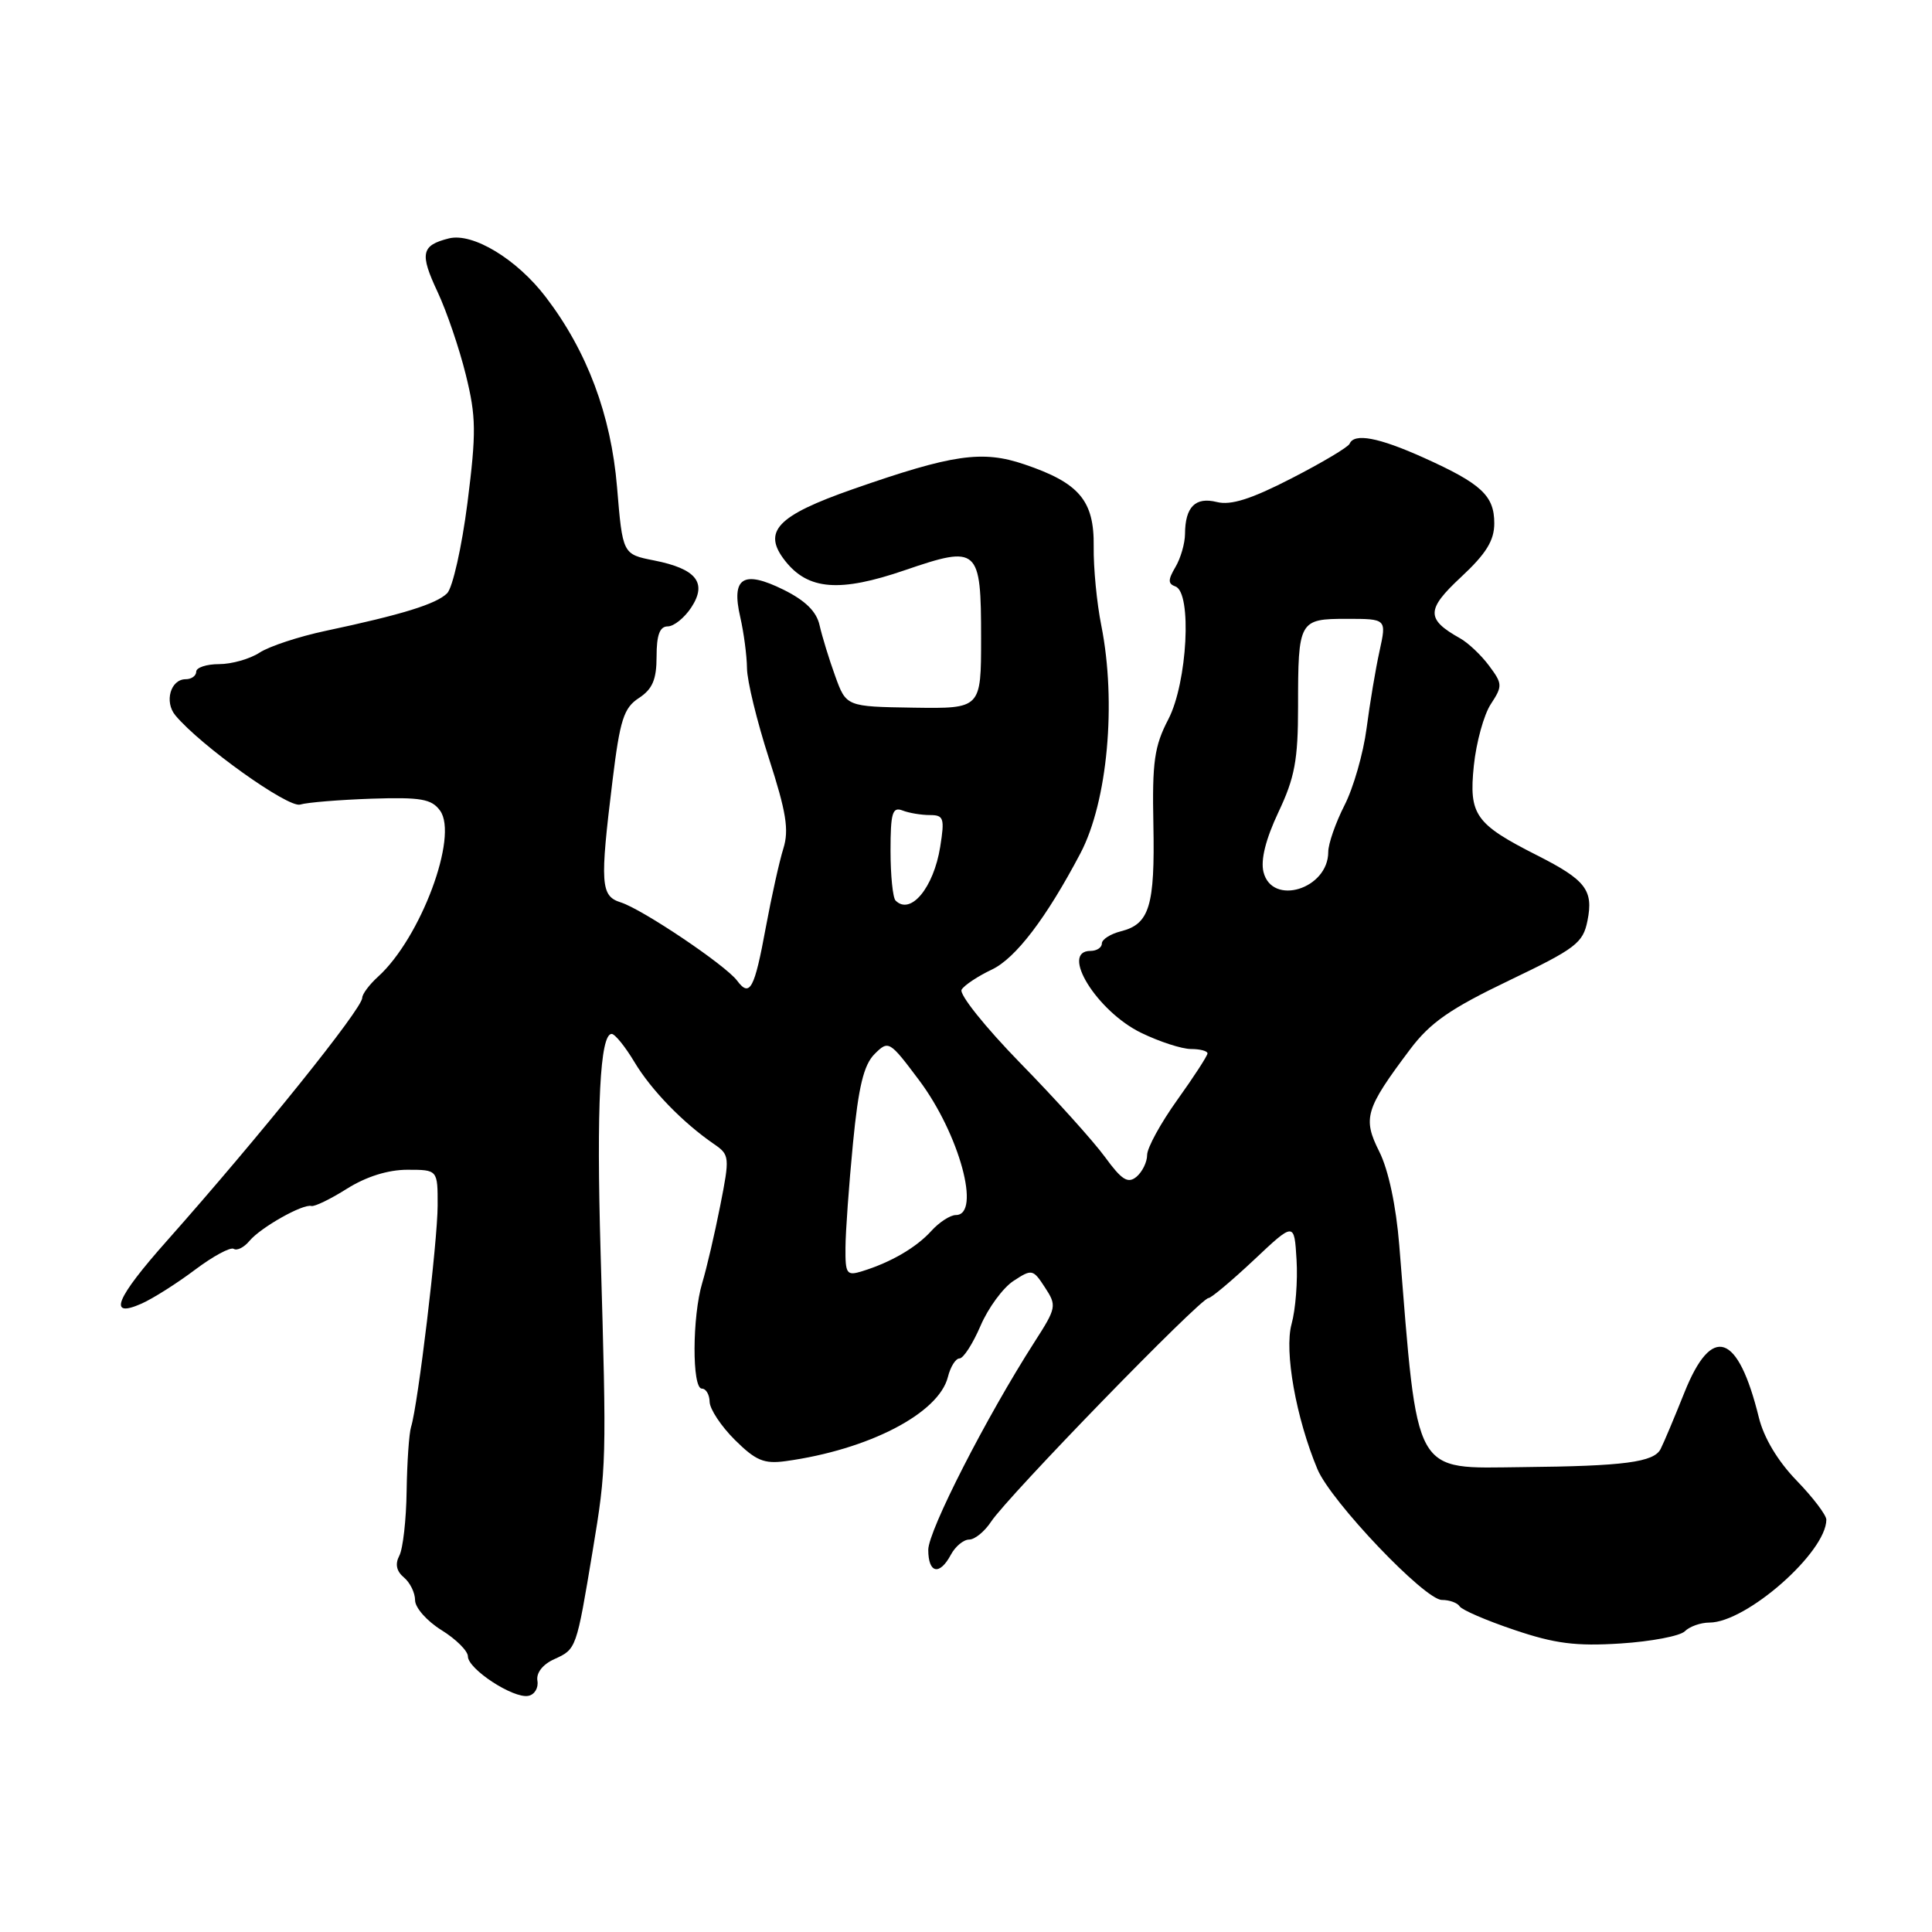 <?xml version="1.0" encoding="UTF-8" standalone="no"?>
<!DOCTYPE svg PUBLIC "-//W3C//DTD SVG 1.1//EN" "http://www.w3.org/Graphics/SVG/1.1/DTD/svg11.dtd" >
<svg xmlns="http://www.w3.org/2000/svg" xmlns:xlink="http://www.w3.org/1999/xlink" version="1.1" viewBox="0 0 256 256">
 <g >
 <path fill="currentColor"
d=" M 71.21 222.71 C 71.03 221.67 71.91 220.54 73.44 219.85 C 76.38 218.51 76.36 218.55 78.53 205.50 C 80.37 194.43 80.39 193.79 79.58 165.87 C 79.02 146.58 79.51 137.00 81.05 137.00 C 81.48 137.00 82.85 138.69 84.08 140.75 C 86.30 144.45 90.48 148.76 94.63 151.61 C 96.68 153.02 96.71 153.31 95.43 159.78 C 94.70 163.48 93.63 168.07 93.05 169.99 C 91.72 174.43 91.68 184.00 93.00 184.00 C 93.55 184.00 94.01 184.79 94.03 185.75 C 94.05 186.71 95.55 188.98 97.37 190.79 C 100.14 193.54 101.24 194.00 104.09 193.61 C 115.10 192.10 124.39 187.28 125.60 182.46 C 125.94 181.10 126.63 180.00 127.14 180.00 C 127.65 180.00 128.90 178.06 129.92 175.69 C 130.93 173.32 132.90 170.64 134.29 169.73 C 136.73 168.13 136.88 168.16 138.46 170.59 C 140.04 173.00 139.99 173.29 137.09 177.80 C 130.71 187.74 123.00 202.83 123.00 205.36 C 123.00 208.49 124.50 208.81 126.00 206.00 C 126.59 204.90 127.68 204.00 128.42 204.00 C 129.16 204.00 130.46 202.94 131.31 201.65 C 133.50 198.31 159.07 172.00 160.13 172.00 C 160.48 172.00 163.19 169.73 166.14 166.96 C 171.50 161.91 171.50 161.91 171.80 166.94 C 171.97 169.70 171.67 173.53 171.14 175.44 C 170.15 179.04 171.73 187.90 174.57 194.68 C 176.36 198.95 188.78 212.00 191.06 212.00 C 192.06 212.00 193.12 212.38 193.41 212.85 C 193.70 213.32 196.96 214.73 200.65 215.97 C 206.02 217.79 208.82 218.15 214.73 217.77 C 218.79 217.51 222.62 216.78 223.25 216.15 C 223.88 215.52 225.35 215.00 226.50 215.00 C 231.40 215.00 241.98 205.69 242.00 201.37 C 242.00 200.75 240.22 198.41 238.05 196.17 C 235.57 193.61 233.71 190.51 233.05 187.80 C 230.29 176.59 226.83 175.43 223.20 184.50 C 221.88 187.80 220.46 191.18 220.04 192.00 C 219.16 193.75 215.20 194.27 201.78 194.40 C 187.09 194.55 187.91 196.02 185.41 165.00 C 184.99 159.78 183.97 155.00 182.77 152.61 C 180.54 148.17 180.90 146.96 186.84 139.05 C 189.51 135.50 192.14 133.67 199.94 129.93 C 208.81 125.68 209.76 124.96 210.35 121.99 C 211.16 117.95 210.12 116.60 203.68 113.34 C 195.47 109.18 194.62 107.98 195.29 101.46 C 195.61 98.37 196.62 94.70 197.54 93.30 C 199.11 90.90 199.10 90.61 197.30 88.20 C 196.26 86.80 194.53 85.17 193.47 84.58 C 188.94 82.04 188.96 80.78 193.60 76.46 C 196.93 73.36 198.00 71.62 198.00 69.34 C 198.00 65.67 196.29 64.09 188.63 60.64 C 182.67 57.96 179.44 57.35 178.83 58.80 C 178.65 59.24 175.19 61.30 171.14 63.38 C 165.80 66.13 163.09 66.99 161.24 66.52 C 158.39 65.81 157.04 67.16 157.02 70.76 C 157.01 72.01 156.44 73.98 155.75 75.14 C 154.75 76.84 154.75 77.35 155.75 77.71 C 157.97 78.52 157.33 90.44 154.82 95.29 C 152.95 98.88 152.66 100.94 152.83 109.30 C 153.04 120.06 152.31 122.45 148.53 123.40 C 147.14 123.75 146.00 124.48 146.00 125.02 C 146.00 125.56 145.32 126.00 144.50 126.00 C 140.39 126.00 145.35 134.02 151.22 136.86 C 153.65 138.04 156.61 139.00 157.82 139.00 C 159.02 139.00 160.00 139.26 160.00 139.58 C 160.00 139.89 158.20 142.67 156.00 145.74 C 153.80 148.81 152.00 152.10 152.00 153.04 C 152.00 153.98 151.36 155.28 150.59 155.93 C 149.45 156.87 148.64 156.36 146.41 153.30 C 144.88 151.21 139.84 145.61 135.19 140.86 C 130.55 136.10 127.05 131.73 127.42 131.13 C 127.78 130.54 129.59 129.34 131.43 128.47 C 134.59 126.97 138.65 121.63 143.16 113.07 C 146.76 106.23 147.96 93.11 145.93 82.89 C 145.33 79.92 144.88 75.21 144.92 72.42 C 145.00 66.34 143.02 63.99 135.74 61.53 C 130.15 59.63 126.23 60.20 113.03 64.81 C 102.94 68.34 100.97 70.42 104.03 74.31 C 107.08 78.19 111.26 78.52 119.91 75.55 C 129.64 72.22 130.00 72.54 130.00 84.57 C 130.00 93.90 130.00 93.90 121.06 93.77 C 112.13 93.63 112.13 93.63 110.66 89.56 C 109.85 87.33 108.93 84.31 108.60 82.86 C 108.20 81.03 106.72 79.58 103.82 78.14 C 98.47 75.50 96.87 76.52 98.09 81.78 C 98.56 83.83 98.96 86.87 98.98 88.54 C 98.99 90.21 100.30 95.57 101.88 100.47 C 104.18 107.59 104.57 109.97 103.80 112.43 C 103.27 114.12 102.23 118.81 101.48 122.85 C 99.97 131.07 99.36 132.20 97.67 129.94 C 96.13 127.88 85.11 120.47 82.25 119.57 C 79.58 118.73 79.48 117.14 81.16 103.45 C 82.15 95.36 82.65 93.80 84.66 92.49 C 86.46 91.31 87.00 90.04 87.00 86.98 C 87.00 84.14 87.42 83.00 88.48 83.00 C 89.29 83.00 90.69 81.87 91.60 80.49 C 93.74 77.22 92.28 75.37 86.66 74.26 C 82.50 73.44 82.50 73.44 81.76 64.53 C 80.96 54.98 77.80 46.54 72.34 39.39 C 68.50 34.34 62.65 30.80 59.48 31.59 C 55.81 32.51 55.59 33.59 57.99 38.70 C 59.18 41.24 60.86 46.16 61.72 49.65 C 63.10 55.23 63.12 57.29 61.94 66.64 C 61.19 72.49 59.98 77.87 59.25 78.61 C 57.81 80.04 53.29 81.44 43.11 83.60 C 39.59 84.35 35.67 85.64 34.39 86.48 C 33.12 87.31 30.70 88.00 29.04 88.00 C 27.37 88.00 26.00 88.45 26.00 89.00 C 26.00 89.55 25.37 90.00 24.61 90.00 C 22.60 90.00 21.75 92.99 23.23 94.78 C 26.54 98.77 38.17 107.08 39.77 106.61 C 40.72 106.32 44.98 105.98 49.24 105.83 C 55.76 105.62 57.18 105.86 58.31 107.41 C 60.78 110.79 55.74 124.30 50.10 129.41 C 48.95 130.45 48.00 131.72 48.00 132.21 C 48.00 133.66 34.39 150.58 22.13 164.40 C 15.31 172.07 14.23 174.74 18.75 172.74 C 20.26 172.07 23.45 170.05 25.84 168.25 C 28.22 166.46 30.53 165.21 30.97 165.48 C 31.41 165.76 32.35 165.28 33.06 164.42 C 34.55 162.64 40.13 159.49 41.26 159.80 C 41.68 159.91 43.81 158.88 45.99 157.50 C 48.53 155.91 51.41 155.00 53.98 155.00 C 58.00 155.00 58.00 155.00 57.99 159.75 C 57.98 164.52 55.39 186.13 54.47 189.07 C 54.20 189.93 53.94 193.75 53.88 197.57 C 53.83 201.38 53.39 205.24 52.91 206.14 C 52.33 207.25 52.53 208.19 53.52 209.02 C 54.33 209.69 55.00 211.05 55.00 212.04 C 55.00 213.03 56.58 214.81 58.50 216.00 C 60.42 217.19 62.00 218.76 62.00 219.48 C 62.00 221.16 68.01 225.09 70.00 224.71 C 70.83 224.56 71.37 223.66 71.21 222.71 Z  M 112.03 165.32 C 112.04 163.22 112.49 157.01 113.02 151.53 C 113.75 143.99 114.45 141.11 115.88 139.67 C 117.74 137.82 117.85 137.89 121.79 143.14 C 127.12 150.25 130.05 161.00 126.65 161.00 C 125.92 161.00 124.45 161.95 123.41 163.10 C 121.41 165.31 118.04 167.27 114.25 168.44 C 112.19 169.08 112.00 168.82 112.03 165.32 Z  M 118.67 119.33 C 118.30 118.97 118.00 115.99 118.00 112.73 C 118.00 107.72 118.25 106.88 119.58 107.39 C 120.45 107.73 122.08 108.00 123.21 108.00 C 125.05 108.00 125.19 108.41 124.58 112.22 C 123.71 117.64 120.65 121.32 118.67 119.33 Z  M 167.42 115.55 C 167.02 113.95 167.71 111.20 169.40 107.61 C 171.56 103.05 172.00 100.70 172.00 93.64 C 172.00 82.21 172.12 82.00 178.47 82.00 C 183.73 82.00 183.73 82.00 182.80 86.25 C 182.28 88.59 181.51 93.20 181.08 96.50 C 180.65 99.80 179.34 104.39 178.15 106.71 C 176.97 109.03 176.00 111.81 176.00 112.89 C 176.00 117.79 168.56 120.10 167.42 115.55 Z "/>
</g>
</svg>